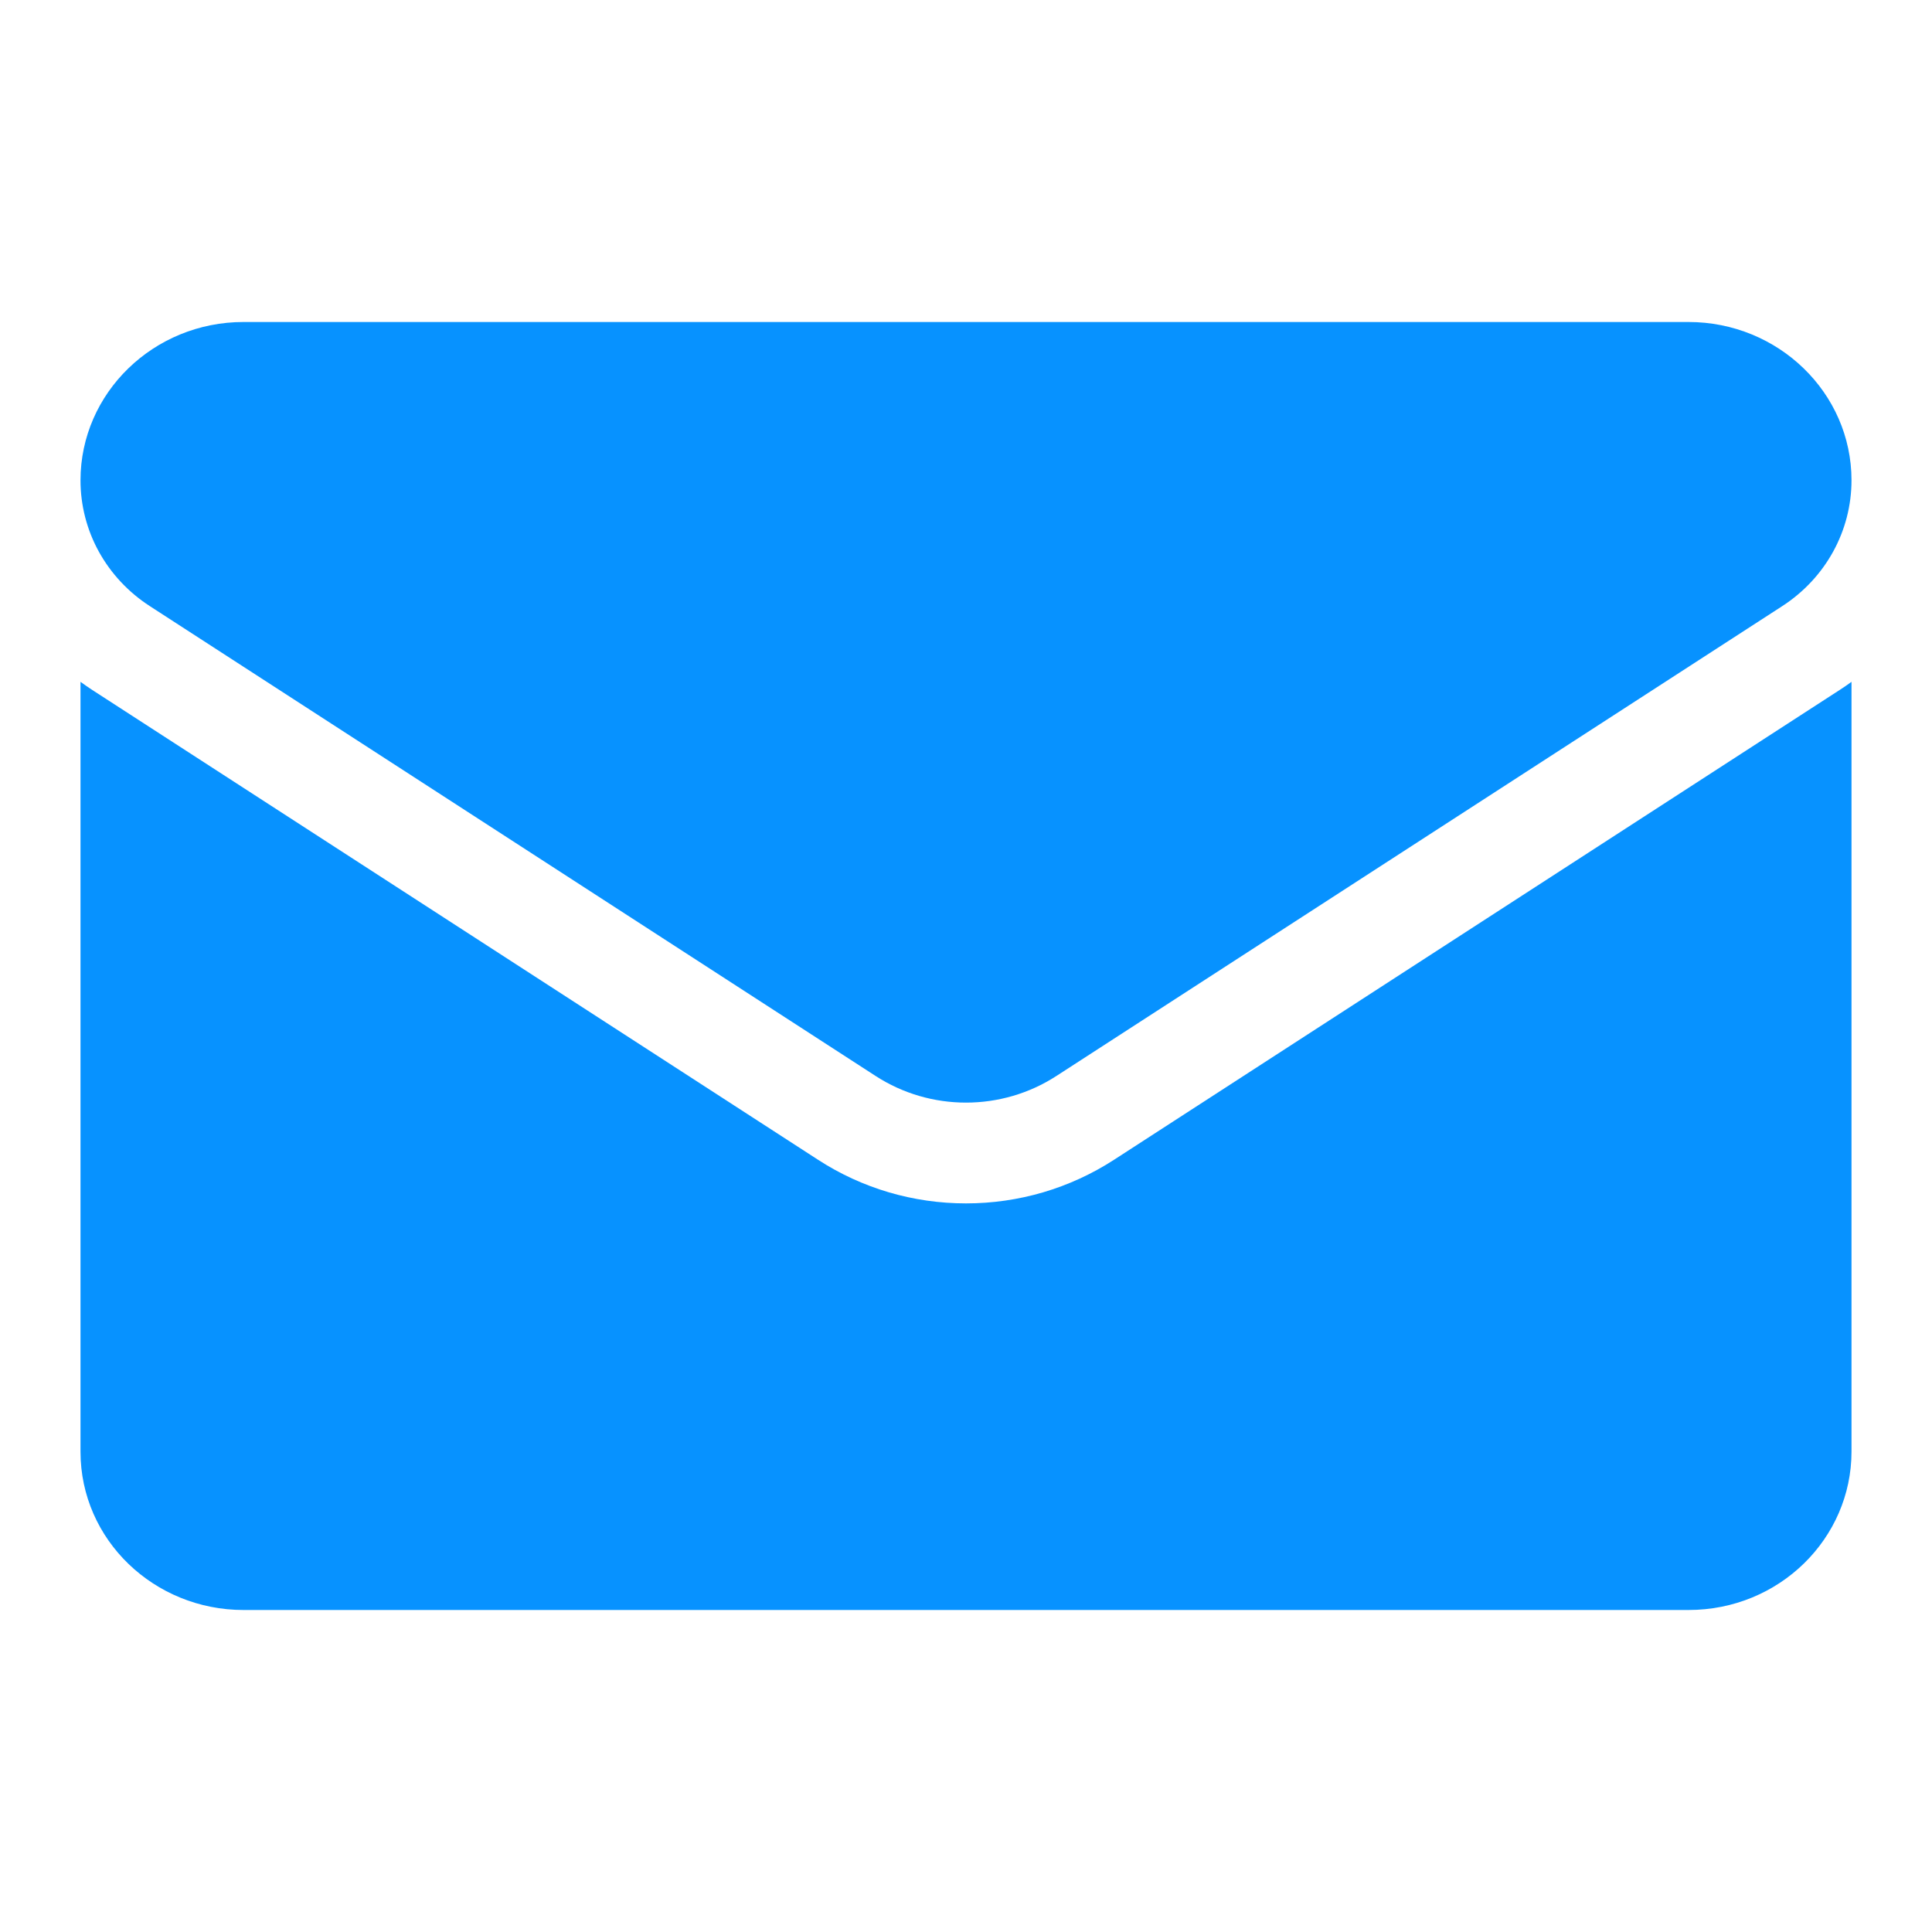 <svg width="24" height="24" viewBox="0 0 24 24" fill="none" xmlns="http://www.w3.org/2000/svg">
<path d="M13.839 14.407C13.291 14.762 12.655 14.949 12 14.949C11.345 14.949 10.709 14.762 10.162 14.407L1.146 8.571C1.097 8.539 1.048 8.505 1 8.47V18.033C1 19.13 1.916 20 3.025 20H20.975C22.104 20 23 19.11 23 18.033V8.47C22.952 8.505 22.903 8.539 22.853 8.571L13.839 14.407Z" fill="#0792FF"/>
<path d="M1.862 7.53L10.877 13.366C11.218 13.587 11.609 13.697 12 13.697C12.391 13.697 12.782 13.587 13.123 13.366L22.139 7.53C22.678 7.181 23 6.596 23 5.966C23 4.882 22.092 4 20.975 4H3.025C1.908 4 1 4.882 1 5.967C1 6.276 1.078 6.581 1.228 6.853C1.379 7.126 1.596 7.358 1.862 7.53Z" fill="#0792FF"/>
</svg>
